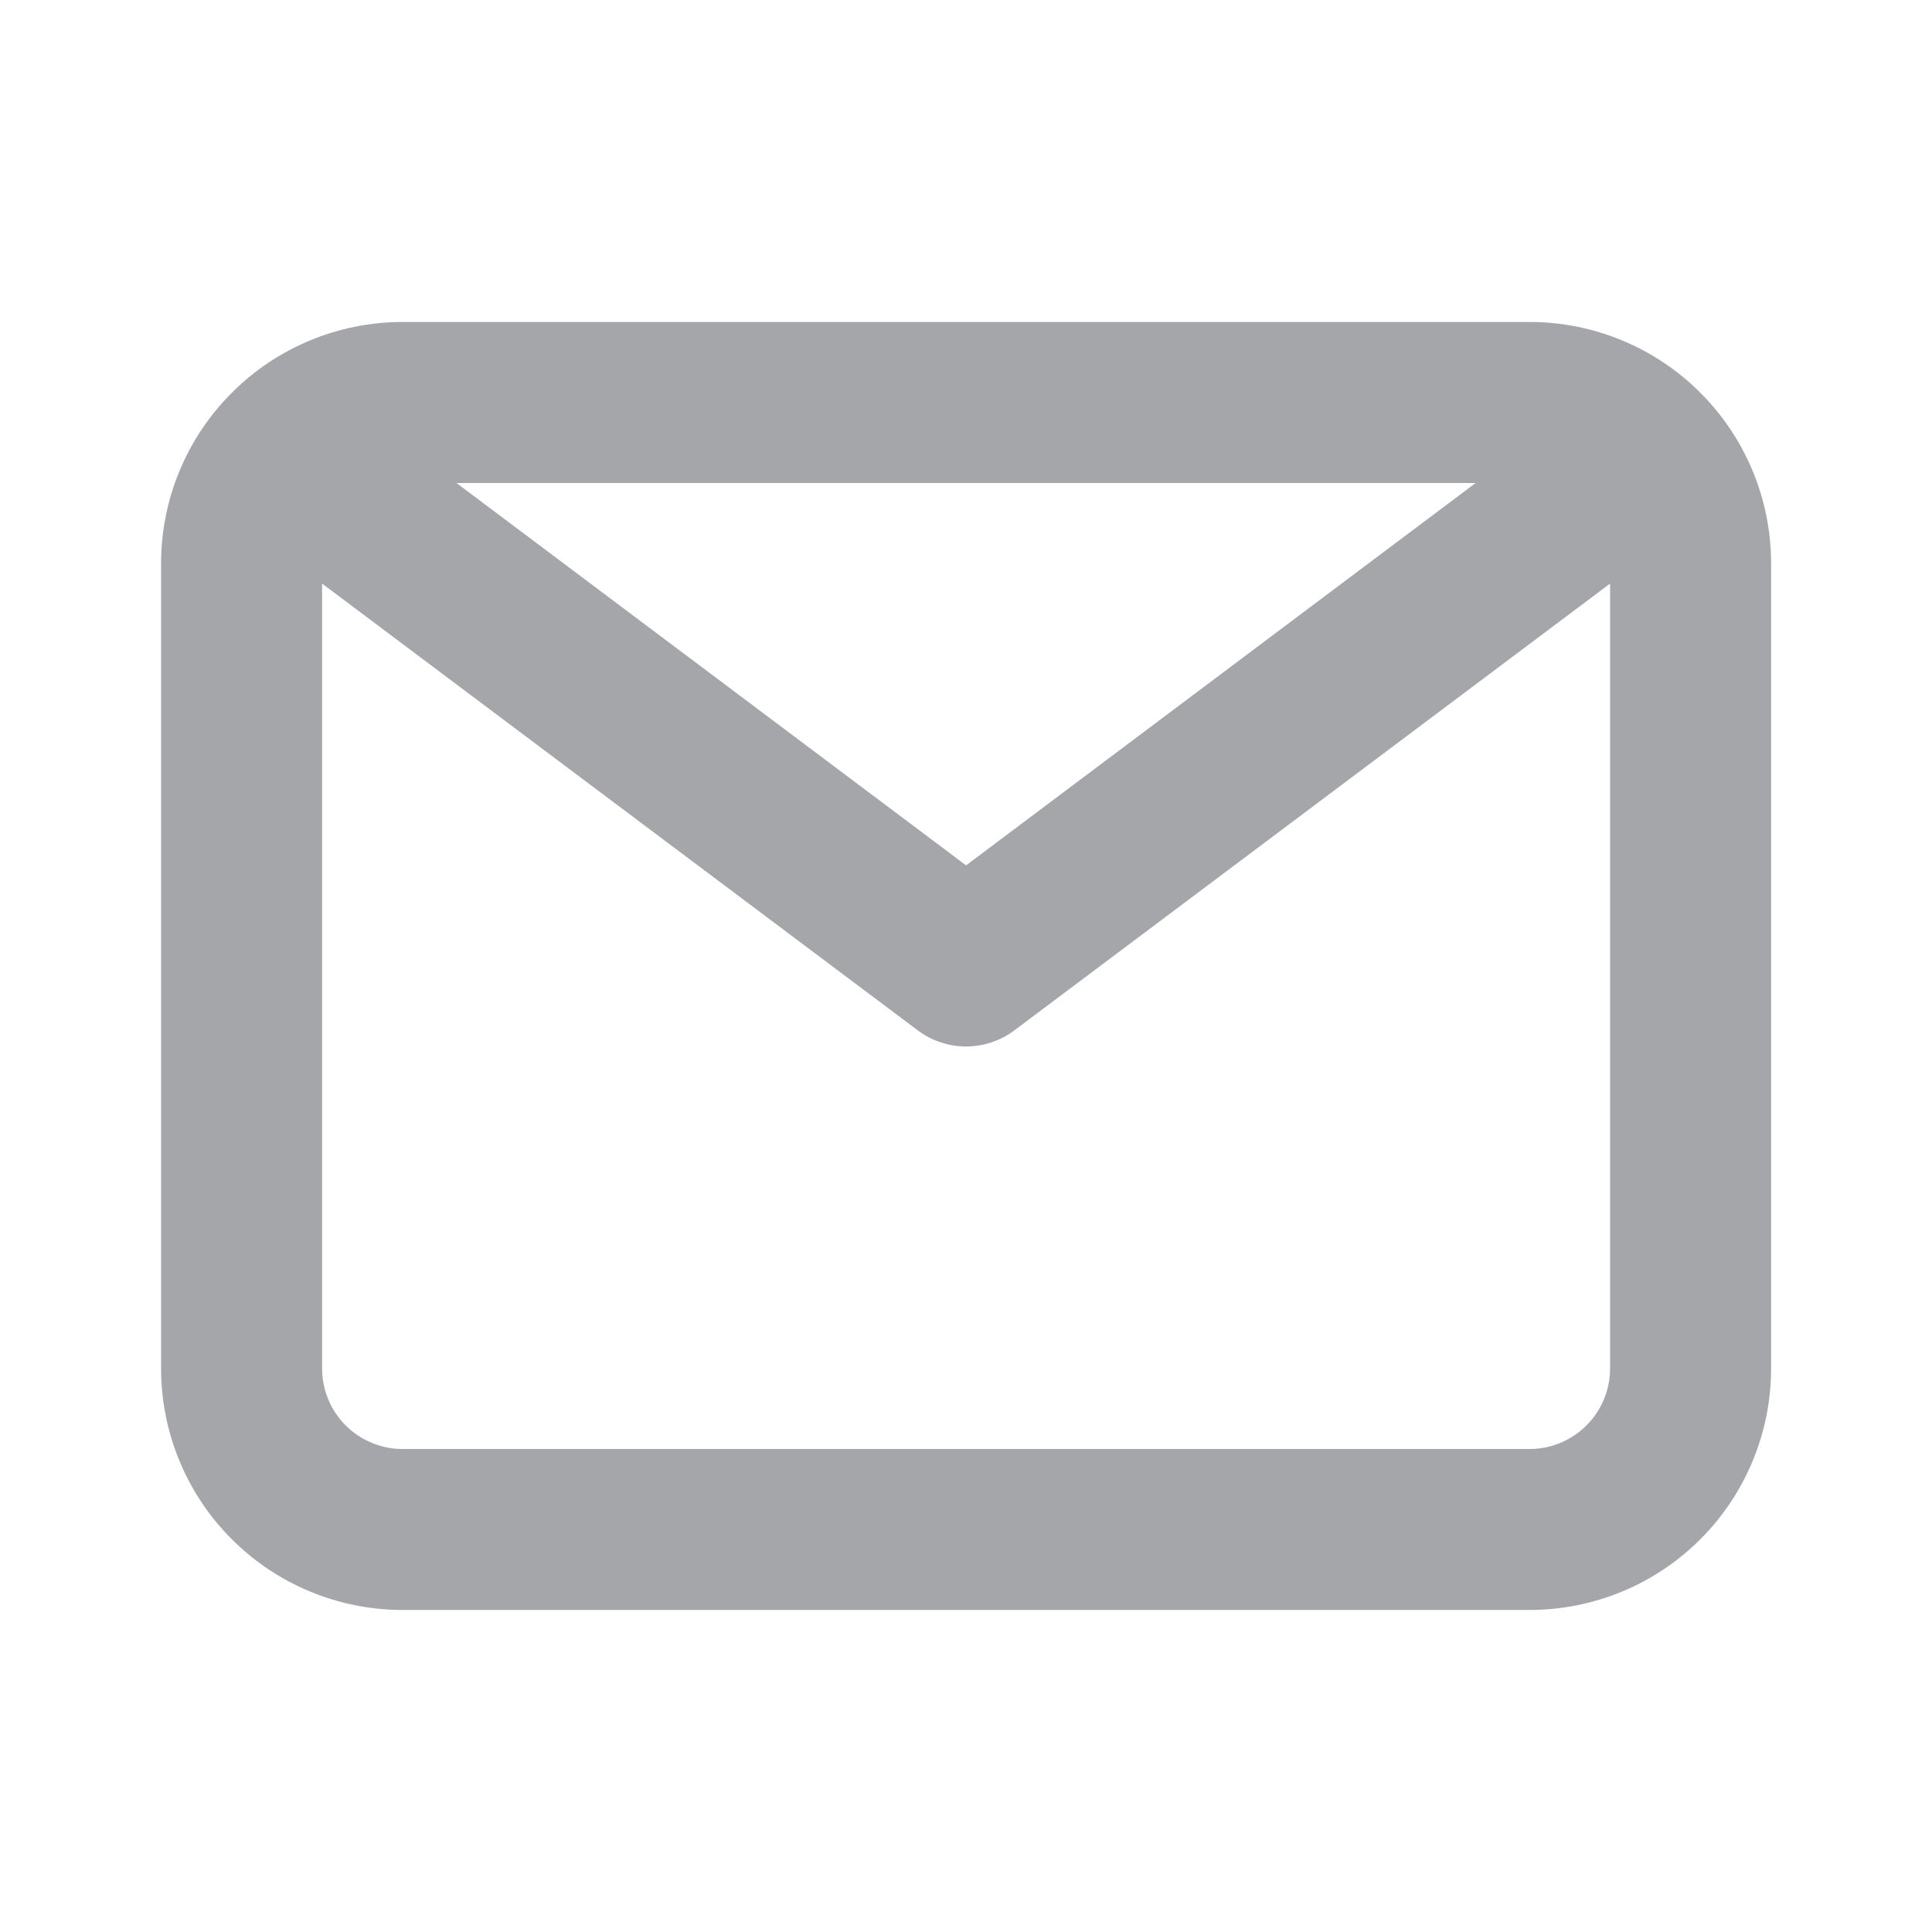 <svg width="32" height="32" viewBox="0 0 32 32" fill="none" xmlns="http://www.w3.org/2000/svg">
<path d="M25.335 5.333H6.668C5.607 5.333 4.59 5.754 3.84 6.505C3.089 7.255 2.668 8.272 2.668 9.333V22.666C2.668 23.727 3.089 24.745 3.84 25.495C4.59 26.245 5.607 26.666 6.668 26.666H25.335C26.395 26.666 27.413 26.245 28.163 25.495C28.913 24.745 29.335 23.727 29.335 22.666V9.333C29.335 8.272 28.913 7.255 28.163 6.505C27.413 5.754 26.395 5.333 25.335 5.333ZM24.441 8L16.001 14.333L7.561 8H24.441ZM25.335 24H6.668C6.314 24 5.975 23.859 5.725 23.609C5.475 23.359 5.335 23.02 5.335 22.666V9.666L15.201 17.066C15.432 17.239 15.713 17.333 16.001 17.333C16.29 17.333 16.57 17.239 16.801 17.066L26.668 9.666V22.666C26.668 23.02 26.527 23.359 26.277 23.609C26.027 23.859 25.688 24 25.335 24Z" fill="#5F6368" fill-opacity="0.57"/>
</svg>

